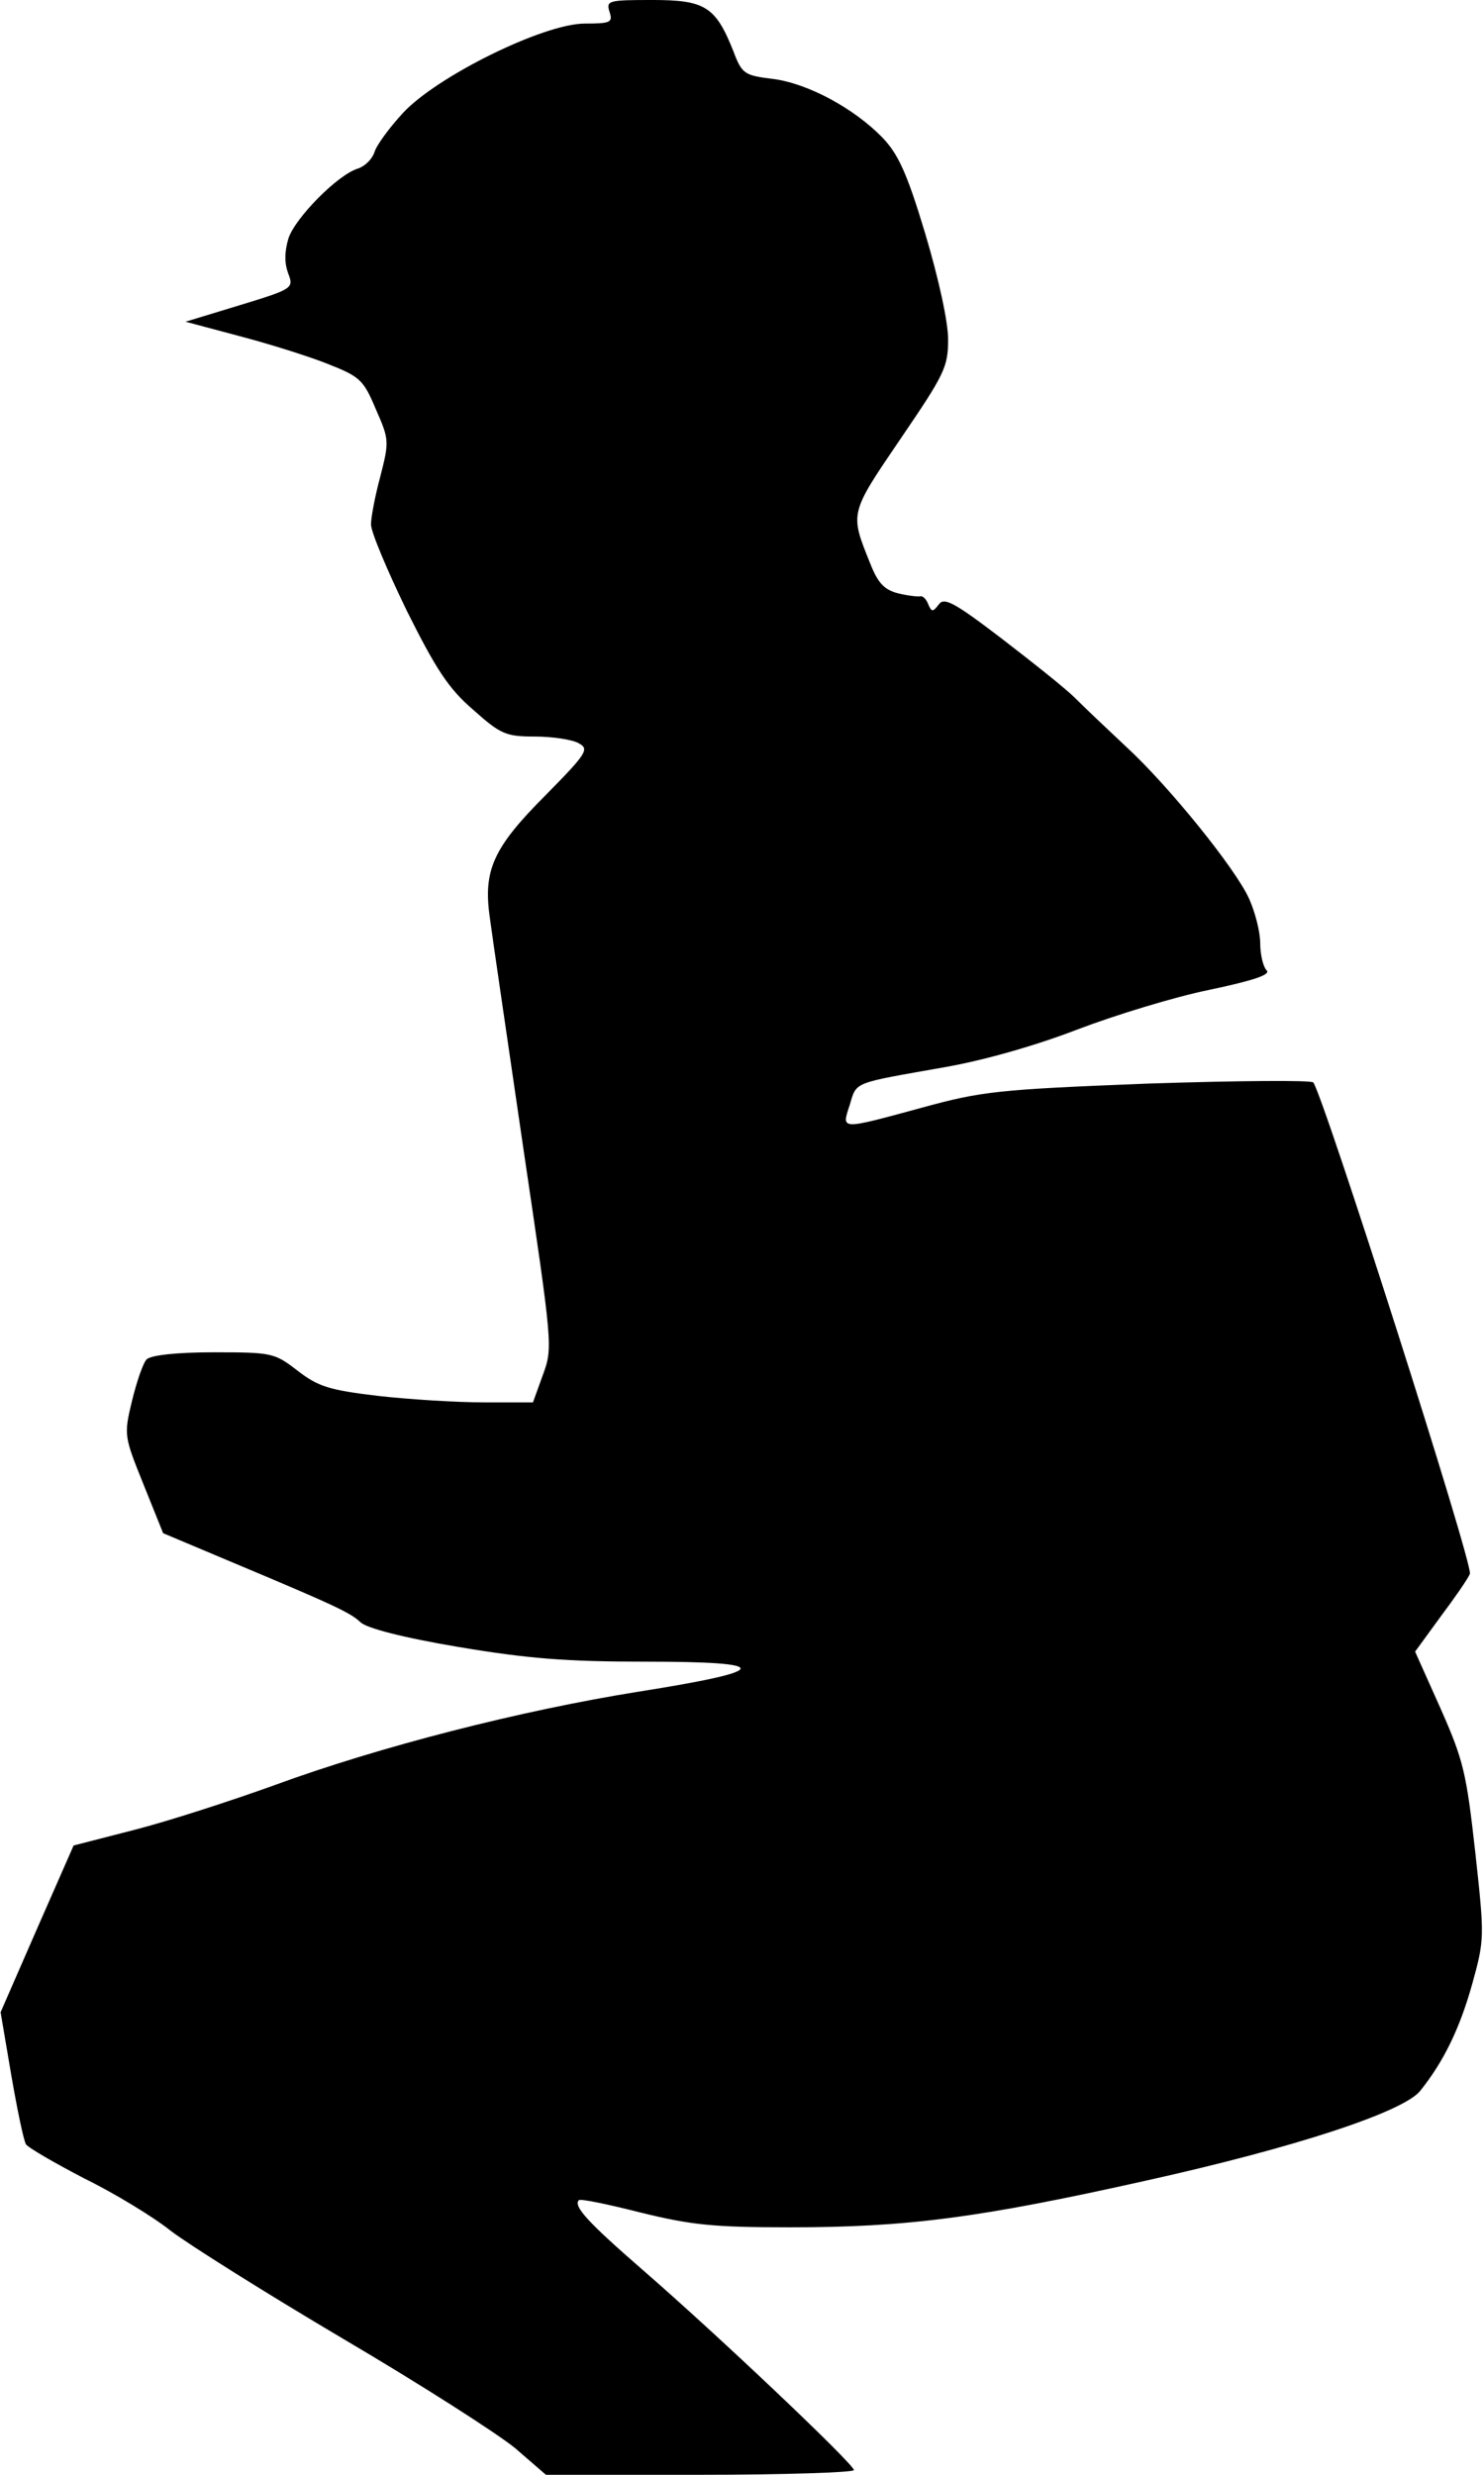 <?xml version="1.0" standalone="no"?>
<!DOCTYPE svg PUBLIC "-//W3C//DTD SVG 20010904//EN"
 "http://www.w3.org/TR/2001/REC-SVG-20010904/DTD/svg10.dtd">
<svg version="1.0" xmlns="http://www.w3.org/2000/svg"
 width="252pt" height="420pt" viewBox="0 0 252 420"
 preserveAspectRatio="xMidYMid meet">
<g transform="translate(0,420) scale(0.1,-0.1)"
fill="#000000" stroke="none">
<path fill="#000000" stroke="none" d="M1035 4180 c6 -18 2 -20 -42 -20 -70 0
-252 -90 -309 -152 -23 -25 -45 -55 -48 -66 -4 -12 -16 -24 -28 -28 -34 -10
-106 -83 -118 -118 -7 -23 -7 -42 -1 -59 10 -26 10 -27 -82 -55 l-92 -28 90
-24 c50 -13 117 -34 150 -47 56 -22 62 -27 83 -77 23 -52 23 -55 8 -114 -9
-33 -16 -70 -16 -82 0 -13 28 -79 61 -147 50 -100 71 -132 113 -168 46 -41 55
-45 104 -45 29 0 63 -5 74 -11 19 -10 16 -16 -55 -88 -90 -90 -107 -128 -95
-210 4 -31 30 -207 57 -392 49 -331 50 -336 33 -382 l-17 -47 -83 0 c-46 0
-127 5 -180 11 -84 10 -102 16 -137 43 -39 30 -43 31 -142 31 -64 0 -107 -5
-114 -12 -6 -6 -17 -38 -25 -71 -14 -58 -13 -60 20 -142 l33 -82 114 -48 c179
-75 204 -87 221 -103 10 -10 71 -26 166 -42 119 -20 184 -25 317 -25 220 0
217 -15 -11 -51 -200 -32 -439 -93 -619 -159 -72 -26 -177 -60 -235 -75 l-105
-27 -62 -141 -62 -142 18 -106 c10 -58 21 -111 25 -118 4 -6 49 -32 99 -58 51
-25 117 -65 147 -89 30 -23 162 -106 294 -184 131 -77 262 -161 291 -185 l52
-45 262 0 c143 0 261 4 261 8 0 10 -232 230 -359 340 -92 80 -118 108 -108
118 2 3 50 -7 105 -21 86 -21 122 -25 254 -25 198 0 321 16 603 79 253 56 439
117 467 153 40 50 67 106 88 181 21 76 21 79 5 225 -15 134 -20 155 -59 243
l-43 96 43 59 c24 32 47 65 50 73 7 12 -250 816 -266 834 -4 4 -130 3 -281 -2
-255 -10 -282 -13 -384 -41 -140 -38 -136 -38 -122 5 12 40 4 36 162 64 68 12
155 37 225 64 63 24 164 55 223 67 76 16 105 26 98 33 -6 6 -11 27 -11 46 0
20 -9 54 -19 76 -23 51 -137 192 -209 258 -31 29 -70 66 -86 82 -17 17 -74 62
-126 102 -80 61 -97 70 -106 57 -10 -13 -12 -13 -18 1 -3 8 -9 14 -13 13 -4
-1 -21 1 -38 5 -23 6 -34 17 -47 50 -35 87 -36 84 51 212 75 110 81 122 81
169 0 30 -16 103 -39 180 -31 103 -46 135 -73 163 -48 49 -125 91 -185 99 -49
6 -53 8 -68 48 -30 75 -48 86 -137 86 -75 0 -79 -1 -73 -20z"/>
</g>
</svg>
